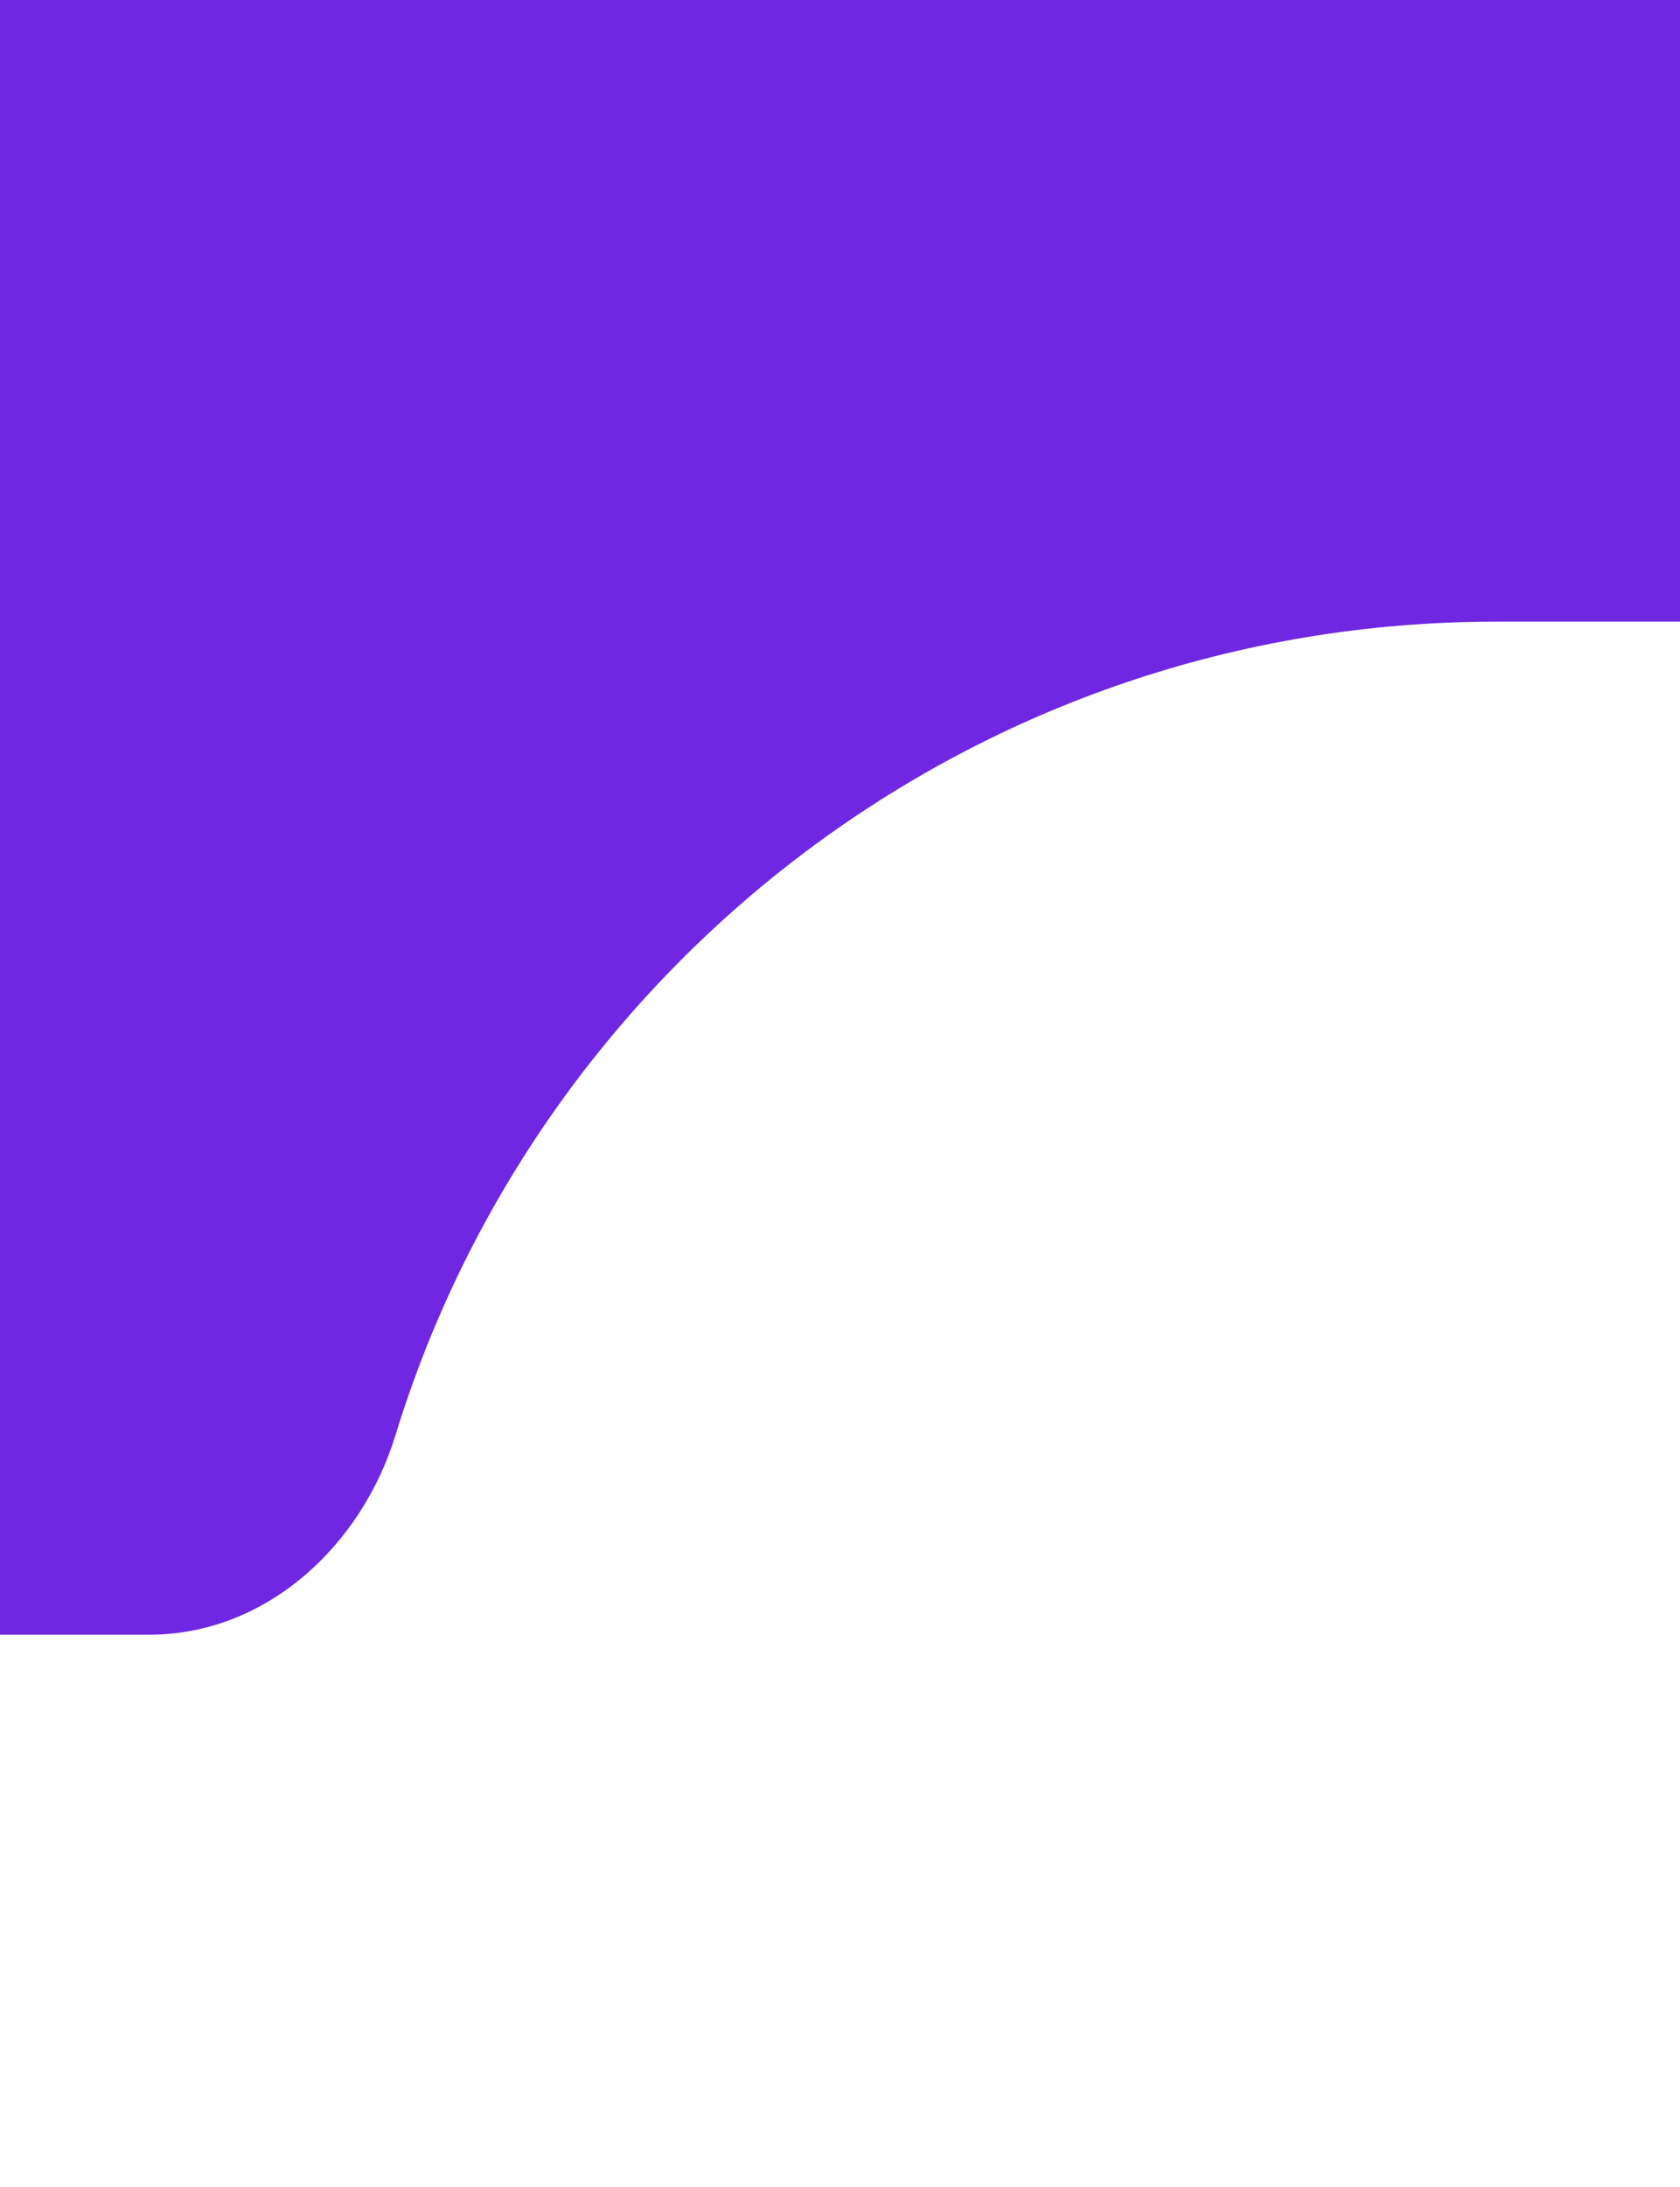 <svg width="73" height="95" viewBox="0 0 73 95" fill="none" xmlns="http://www.w3.org/2000/svg">
<g clip-path="url(#clip0_4022_137)">
<path fill-rule="evenodd" clip-rule="evenodd" d="M-506 10C-506 4.477 -501.523 0 -496 0H1404C1409.52 0 1414 4.477 1414 10V66.467C1414 69.068 1411.6 71 1409 71V71H1150.52C1145.46 71 1141.3 67.167 1139.81 62.326C1133.54 41.872 1114.51 27 1092 27H65C42.492 27 23.458 41.872 17.188 62.326C15.704 67.167 11.544 71 6.481 71H-461C-471.135 71 -479.861 77.031 -483.786 85.7C-486.001 90.591 -490.225 95 -495.595 95H-496C-501.523 95 -506 90.523 -506 85V10Z" fill="#7027E2"/>
</g>
<defs>
<clipPath id="clip0_4022_137">
<rect width="73" height="95" fill="white"/>
</clipPath>
</defs>
</svg>
